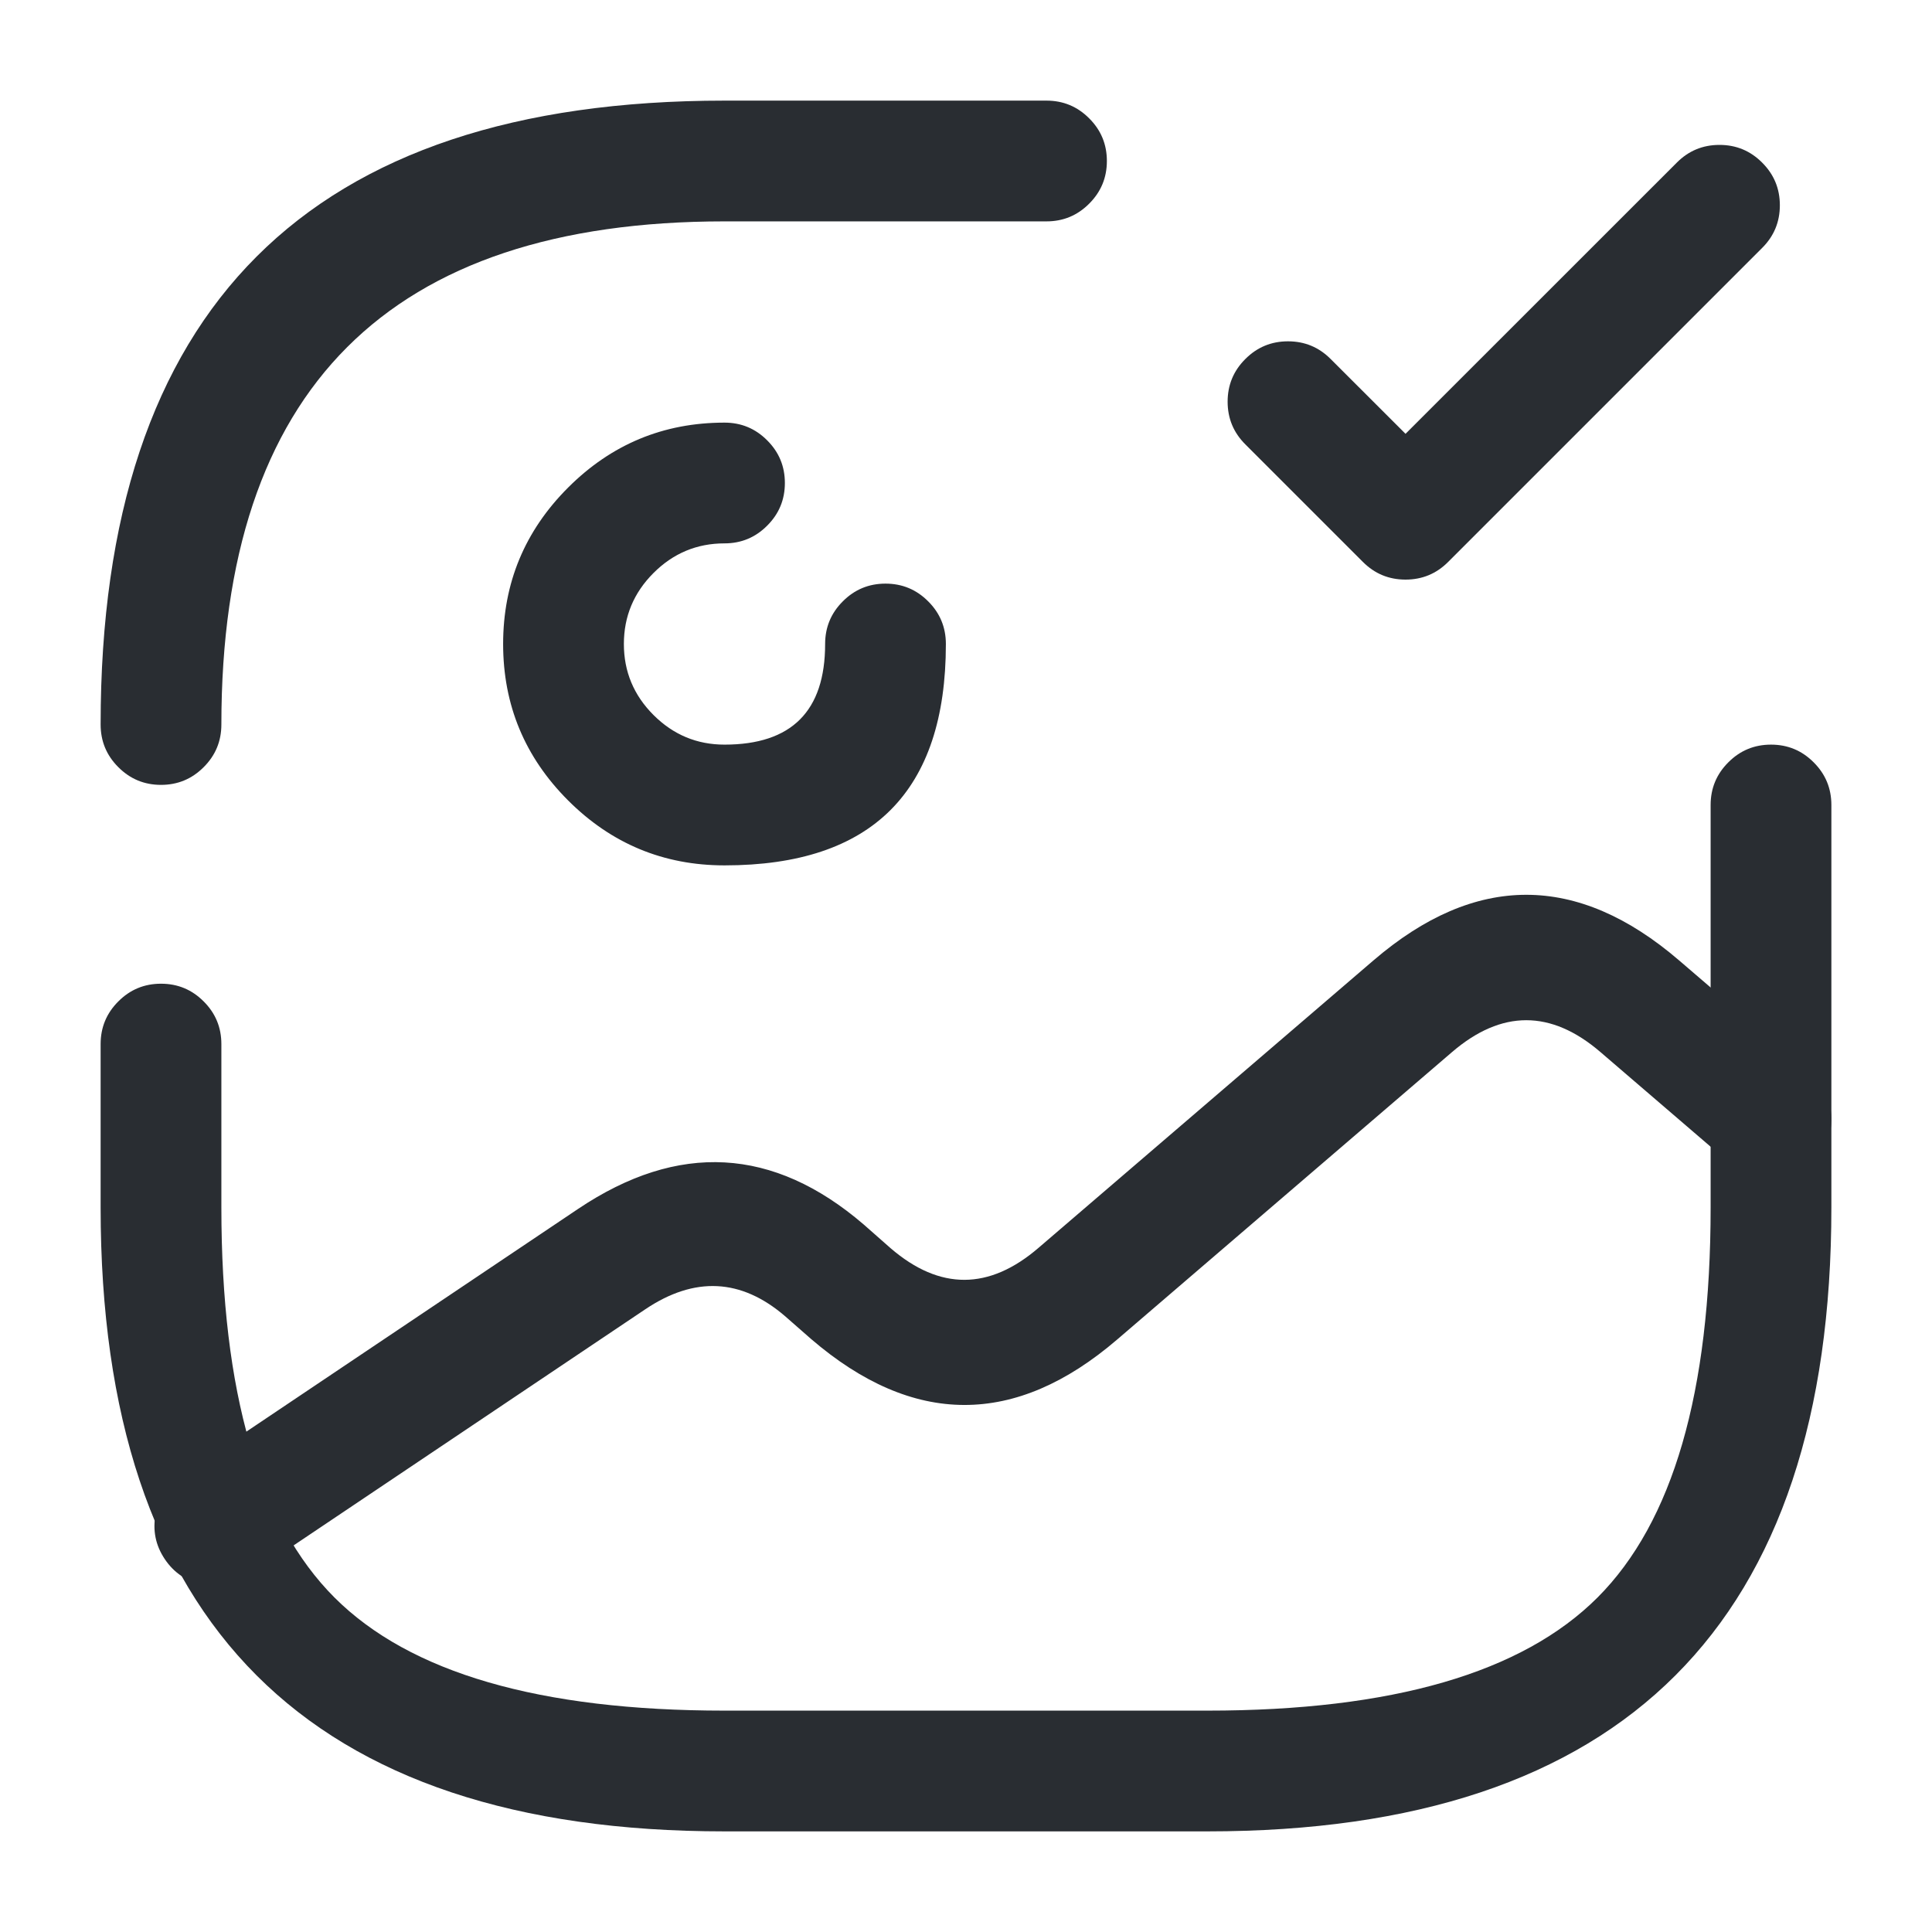 <svg xmlns="http://www.w3.org/2000/svg" width="24" height="24" viewBox="0 0 24 24">
  <defs/>
  <path fill="#292D32" d="M9,6.75 Q8.486,6.75 8.118,7.118 Q7.75,7.486 7.75,8 Q7.75,8.514 8.118,8.882 Q8.486,9.25 9,9.25 Q10.25,9.25 10.25,8 Q10.25,7.689 10.47,7.47 Q10.689,7.25 11,7.25 Q11.311,7.25 11.53,7.47 Q11.75,7.689 11.75,8 Q11.75,10.75 9,10.75 Q7.864,10.75 7.057,9.943 Q6.25,9.136 6.25,8 Q6.25,6.864 7.057,6.057 Q7.864,5.25 9,5.25 Q9.311,5.25 9.53,5.47 Q9.75,5.689 9.75,6 Q9.75,6.311 9.53,6.53 Q9.311,6.75 9,6.75 Z"/>
  <path fill="#292D32" d="M2.75,12.97 L2.75,15 Q2.75,18.439 4.155,19.845 Q5.561,21.25 9,21.25 L15,21.25 Q18.439,21.25 19.845,19.845 Q21.25,18.439 21.25,15 L21.25,10 Q21.25,9.689 21.47,9.47 Q21.689,9.25 22,9.25 Q22.311,9.25 22.53,9.47 Q22.75,9.689 22.75,10 L22.75,15 Q22.75,22.75 15,22.75 L9,22.75 Q1.25,22.75 1.25,15 L1.25,12.97 Q1.25,12.659 1.47,12.44 Q1.689,12.22 2,12.22 Q2.311,12.22 2.53,12.44 Q2.75,12.659 2.75,12.97 Z"/>
  <path fill="#292D32" d="M13,2.75 L9,2.75 Q2.75,2.75 2.75,9 Q2.75,9.311 2.53,9.53 Q2.311,9.75 2,9.75 Q1.689,9.75 1.47,9.53 Q1.25,9.311 1.25,9 Q1.25,1.25 9,1.25 L13,1.25 Q13.311,1.25 13.53,1.47 Q13.75,1.689 13.75,2 Q13.75,2.311 13.53,2.53 Q13.311,2.75 13,2.75 Z"/>
  <path fill="#292D32" d="M16.53,4.46 L17.46,5.389 L20.83,2.02 Q21.049,1.8 21.36,1.8 Q21.671,1.8 21.89,2.02 Q22.11,2.239 22.11,2.55 Q22.11,2.861 21.89,3.08 L17.99,6.98 Q17.771,7.2 17.46,7.2 Q17.149,7.2 16.93,6.98 L15.47,5.52 Q15.25,5.301 15.25,4.99 Q15.25,4.679 15.47,4.46 Q15.689,4.24 16,4.24 Q16.311,4.24 16.53,4.46 Z"/>
  <path fill="#292D32" d="M2.252,18.327 L7.182,15.017 Q9.047,13.766 10.729,15.211 L11.065,15.507 Q11.98,16.293 12.901,15.501 L17.061,11.931 Q18.96,10.3 20.859,11.931 L22.489,13.331 Q22.724,13.534 22.748,13.843 Q22.771,14.153 22.569,14.389 Q22.366,14.624 22.057,14.648 Q21.747,14.671 21.511,14.469 L19.881,13.069 Q18.96,12.278 18.038,13.069 L13.879,16.639 Q11.98,18.27 10.075,16.633 L9.751,16.349 Q8.935,15.648 8.018,16.263 L3.088,19.573 Q2.83,19.746 2.525,19.686 Q2.22,19.626 2.047,19.368 Q1.874,19.11 1.934,18.805 Q1.994,18.501 2.252,18.327 Z"/>
</svg>


